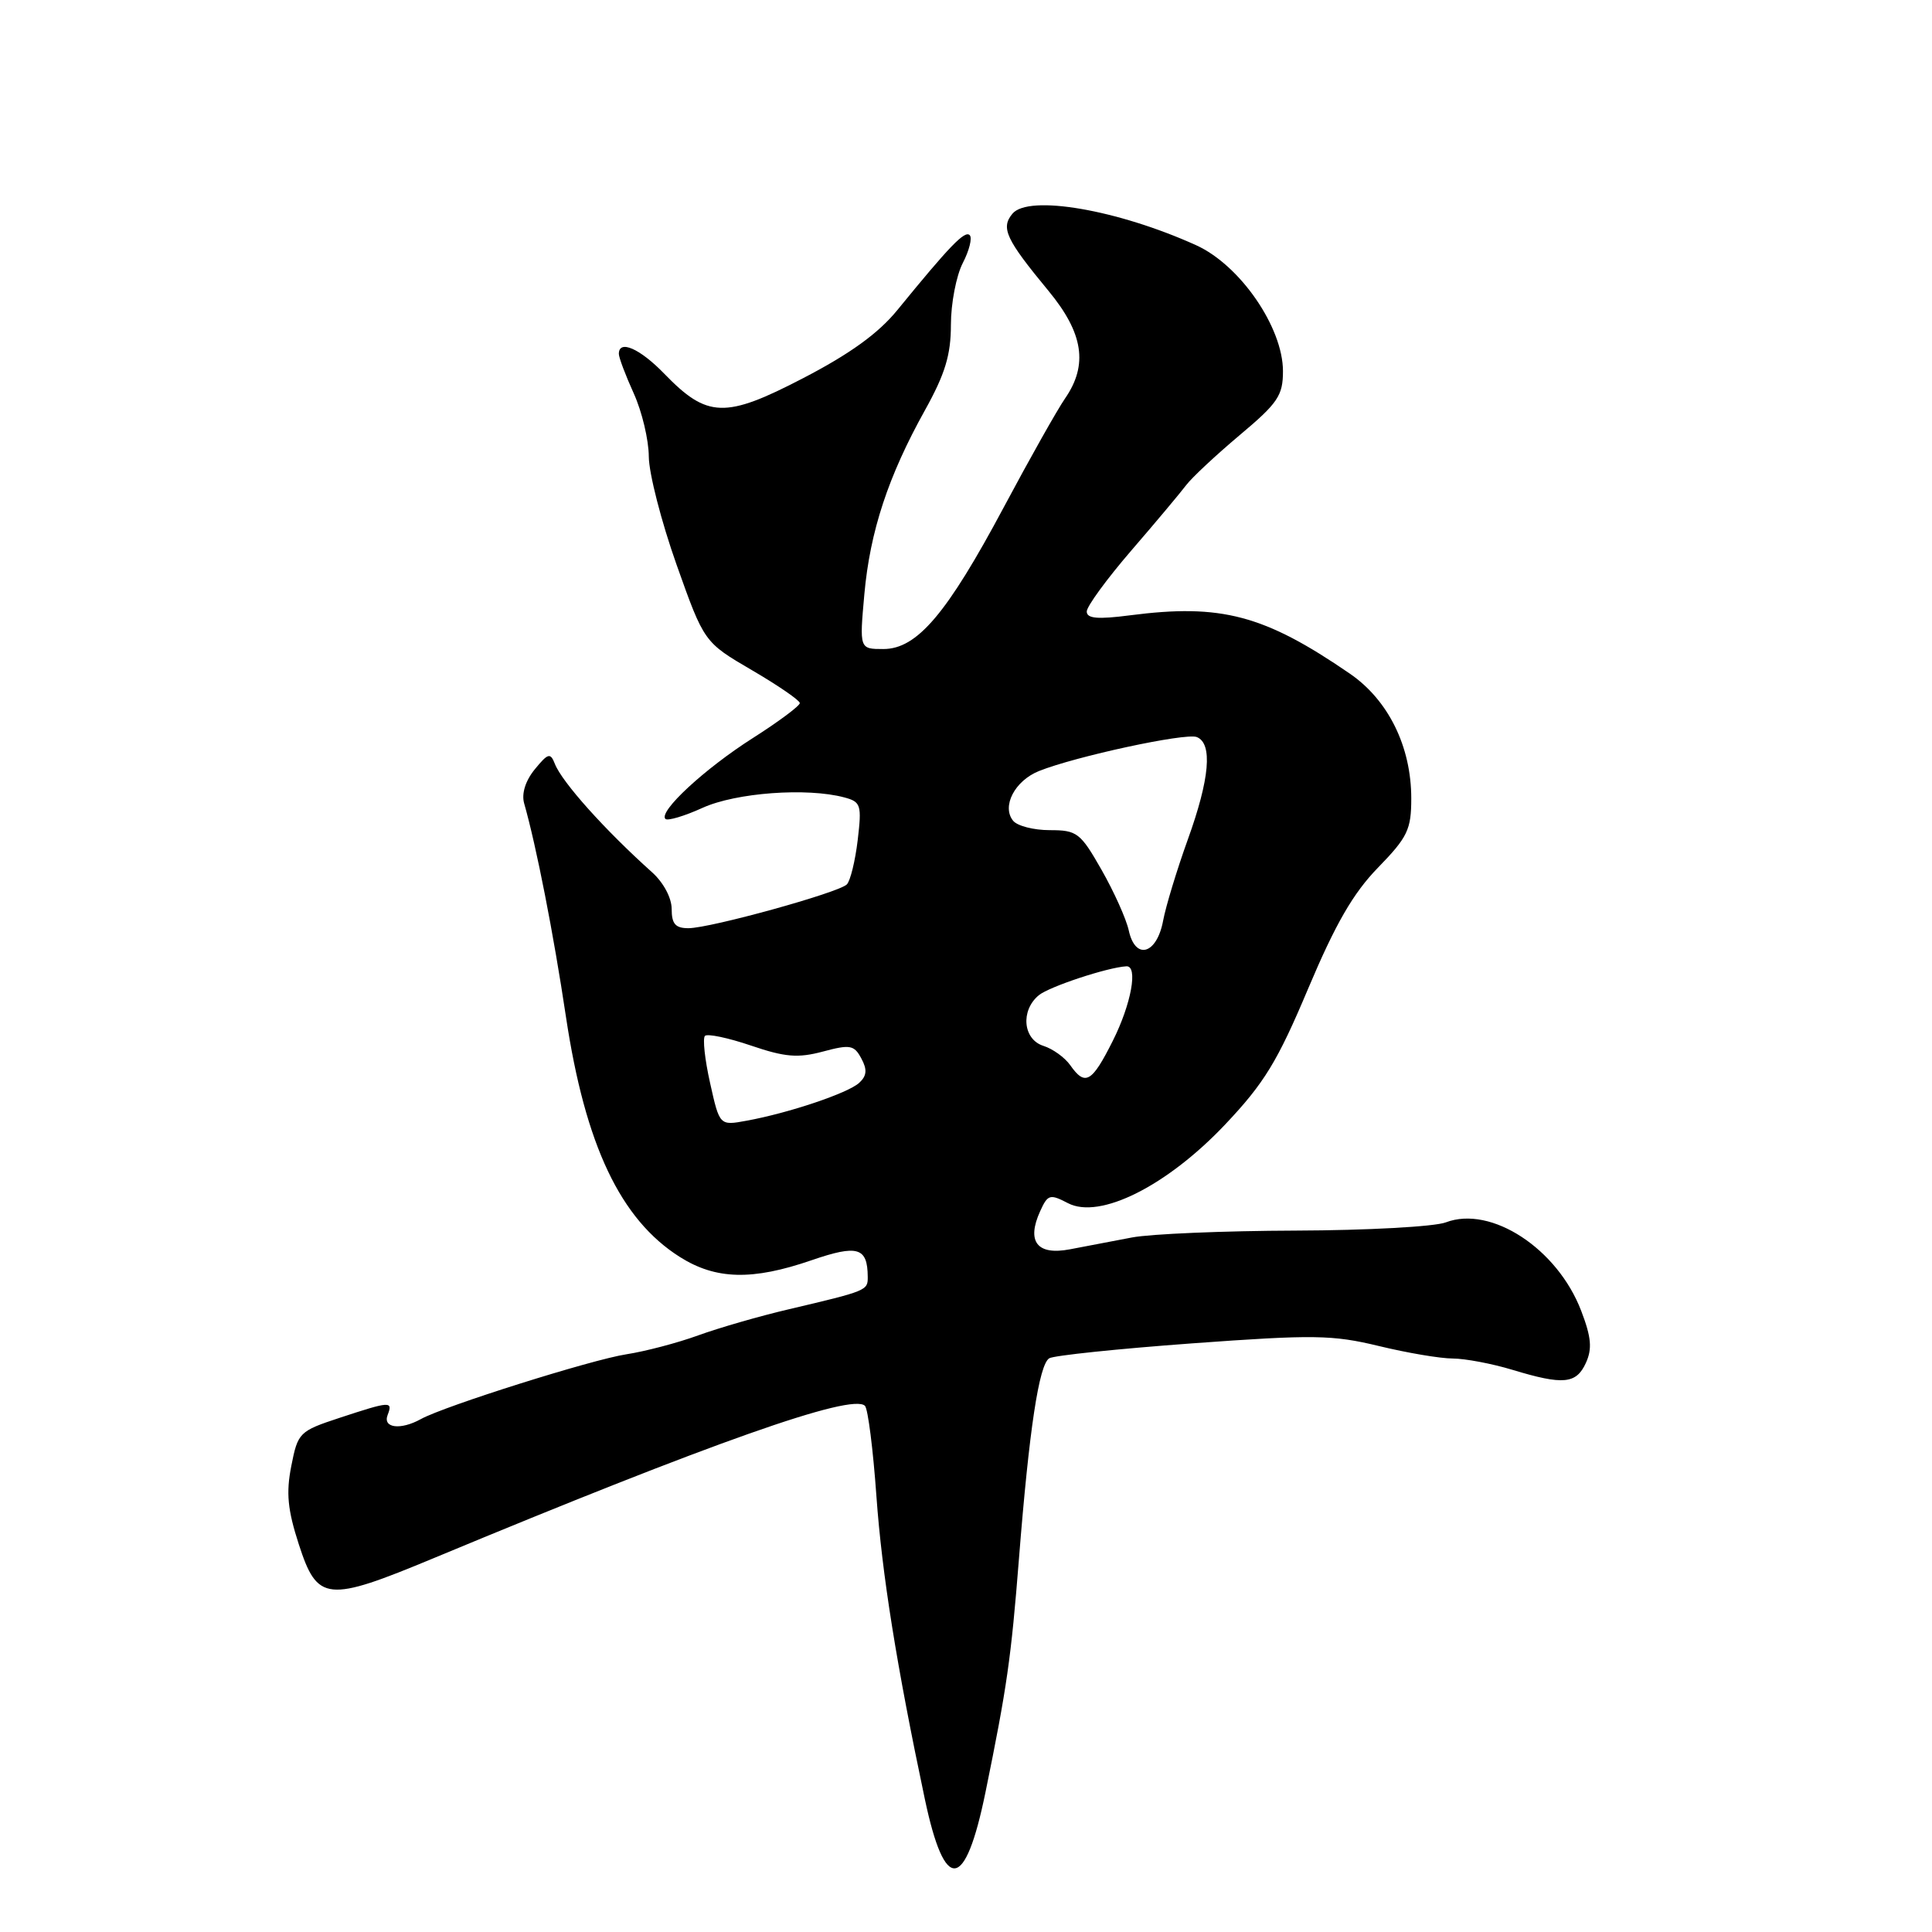 <?xml version="1.0" encoding="UTF-8" standalone="no"?>
<!DOCTYPE svg PUBLIC "-//W3C//DTD SVG 1.1//EN" "http://www.w3.org/Graphics/SVG/1.1/DTD/svg11.dtd" >
<svg xmlns="http://www.w3.org/2000/svg" xmlns:xlink="http://www.w3.org/1999/xlink" version="1.1" viewBox="0 0 256 256">
 <g >
 <path fill="currentColor"
d=" M 130.58 237.49 C 133.43 223.54 133.97 219.80 135.02 206.50 C 136.37 189.42 137.67 180.82 139.03 179.98 C 139.63 179.61 148.17 178.72 158.00 178.00 C 174.06 176.83 176.56 176.87 182.69 178.35 C 186.43 179.26 190.85 180.01 192.50 180.01 C 194.15 180.02 197.71 180.69 200.41 181.51 C 207.14 183.55 208.86 183.39 210.14 180.59 C 210.99 178.72 210.86 177.20 209.52 173.70 C 206.37 165.45 197.57 159.69 191.58 161.97 C 190.09 162.54 181.14 163.03 171.68 163.06 C 162.23 163.09 152.47 163.50 150.00 163.97 C 147.53 164.44 143.82 165.15 141.77 165.54 C 137.42 166.37 135.99 164.52 137.83 160.48 C 138.84 158.26 139.12 158.18 141.52 159.43 C 145.73 161.61 154.62 157.16 162.35 148.99 C 167.52 143.52 169.27 140.66 173.34 130.99 C 176.96 122.41 179.30 118.35 182.59 114.97 C 186.52 110.93 187.00 109.92 187.00 105.80 C 187.00 98.92 183.96 92.75 178.83 89.24 C 167.52 81.48 161.81 79.97 149.75 81.53 C 145.44 82.09 144.00 81.96 144.00 81.03 C 144.00 80.35 146.66 76.71 149.91 72.94 C 153.16 69.18 156.42 65.28 157.16 64.30 C 157.90 63.31 161.09 60.33 164.25 57.67 C 169.33 53.41 170.00 52.42 170.00 49.17 C 169.99 43.37 164.32 35.14 158.51 32.50 C 148.12 27.79 136.28 25.75 134.15 28.32 C 132.58 30.21 133.29 31.71 138.93 38.54 C 143.56 44.14 144.20 48.34 141.13 52.79 C 140.10 54.28 136.46 60.74 133.04 67.15 C 125.47 81.34 121.52 86.00 117.05 86.00 C 113.88 86.00 113.88 86.00 114.53 78.75 C 115.28 70.41 117.69 63.10 122.57 54.34 C 125.23 49.55 126.00 47.03 126.00 43.04 C 126.00 40.21 126.71 36.53 127.57 34.86 C 128.44 33.18 128.85 31.52 128.49 31.16 C 127.84 30.51 125.87 32.55 118.90 41.09 C 116.39 44.17 112.63 46.89 106.40 50.12 C 96.08 55.48 93.72 55.40 88.03 49.53 C 84.78 46.17 82.00 44.96 82.00 46.89 C 82.00 47.38 82.89 49.74 83.98 52.14 C 85.07 54.54 85.96 58.30 85.97 60.50 C 85.98 62.70 87.63 69.13 89.64 74.80 C 93.30 85.10 93.30 85.10 99.63 88.80 C 103.11 90.83 105.97 92.80 105.98 93.16 C 105.99 93.52 103.19 95.61 99.75 97.80 C 93.38 101.85 87.22 107.55 88.17 108.51 C 88.46 108.80 90.68 108.14 93.10 107.04 C 97.53 105.03 106.94 104.34 111.87 105.66 C 114.08 106.25 114.20 106.65 113.65 111.32 C 113.32 114.09 112.67 116.73 112.21 117.19 C 111.11 118.29 94.17 122.97 91.25 122.99 C 89.50 123.00 89.00 122.43 89.00 120.45 C 89.00 118.97 87.91 116.93 86.39 115.57 C 80.16 109.99 74.46 103.63 73.52 101.21 C 72.93 99.70 72.62 99.79 70.86 101.94 C 69.62 103.46 69.09 105.16 69.45 106.44 C 71.07 112.11 73.35 123.75 74.99 134.72 C 77.55 151.75 82.21 161.58 90.09 166.56 C 94.86 169.57 99.69 169.69 107.53 166.99 C 113.64 164.89 114.95 165.27 114.98 169.18 C 115.00 171.00 114.91 171.04 104.50 173.49 C 100.65 174.39 95.25 175.95 92.50 176.95 C 89.75 177.95 85.47 179.07 83.00 179.45 C 78.39 180.16 58.88 186.31 55.76 188.04 C 53.08 189.52 50.70 189.23 51.36 187.50 C 52.08 185.63 51.75 185.65 45.00 187.87 C 39.66 189.63 39.47 189.82 38.60 194.24 C 37.89 197.83 38.11 200.05 39.60 204.65 C 42.06 212.23 43.30 212.36 57.50 206.45 C 94.25 191.16 112.90 184.57 114.61 186.28 C 115.01 186.68 115.69 192.06 116.13 198.25 C 116.87 208.59 118.79 220.63 122.55 238.41 C 125.20 250.92 127.89 250.61 130.58 237.49 Z  M 94.09 143.50 C 93.39 140.39 93.09 137.58 93.41 137.26 C 93.73 136.94 96.47 137.51 99.50 138.54 C 104.02 140.08 105.72 140.22 109.03 139.34 C 112.65 138.37 113.18 138.47 114.13 140.25 C 114.93 141.73 114.86 142.55 113.85 143.48 C 112.37 144.84 104.57 147.47 98.93 148.50 C 95.35 149.16 95.35 149.16 94.09 143.50 Z  M 141.81 141.14 C 141.09 140.12 139.49 138.97 138.25 138.58 C 135.55 137.72 135.20 133.91 137.64 131.88 C 139.02 130.74 146.72 128.19 149.25 128.04 C 150.83 127.95 149.90 133.04 147.45 137.92 C 144.67 143.46 143.79 143.96 141.81 141.14 Z  M 149.57 123.30 C 149.23 121.75 147.60 118.13 145.95 115.24 C 143.16 110.34 142.71 110.00 139.10 110.00 C 136.98 110.00 134.79 109.44 134.24 108.75 C 132.70 106.85 134.46 103.46 137.66 102.17 C 142.50 100.23 157.06 97.09 158.57 97.66 C 160.71 98.49 160.30 103.20 157.38 111.27 C 155.95 115.25 154.48 120.07 154.12 121.99 C 153.29 126.46 150.44 127.28 149.57 123.30 Z "/>
</g>
</svg>